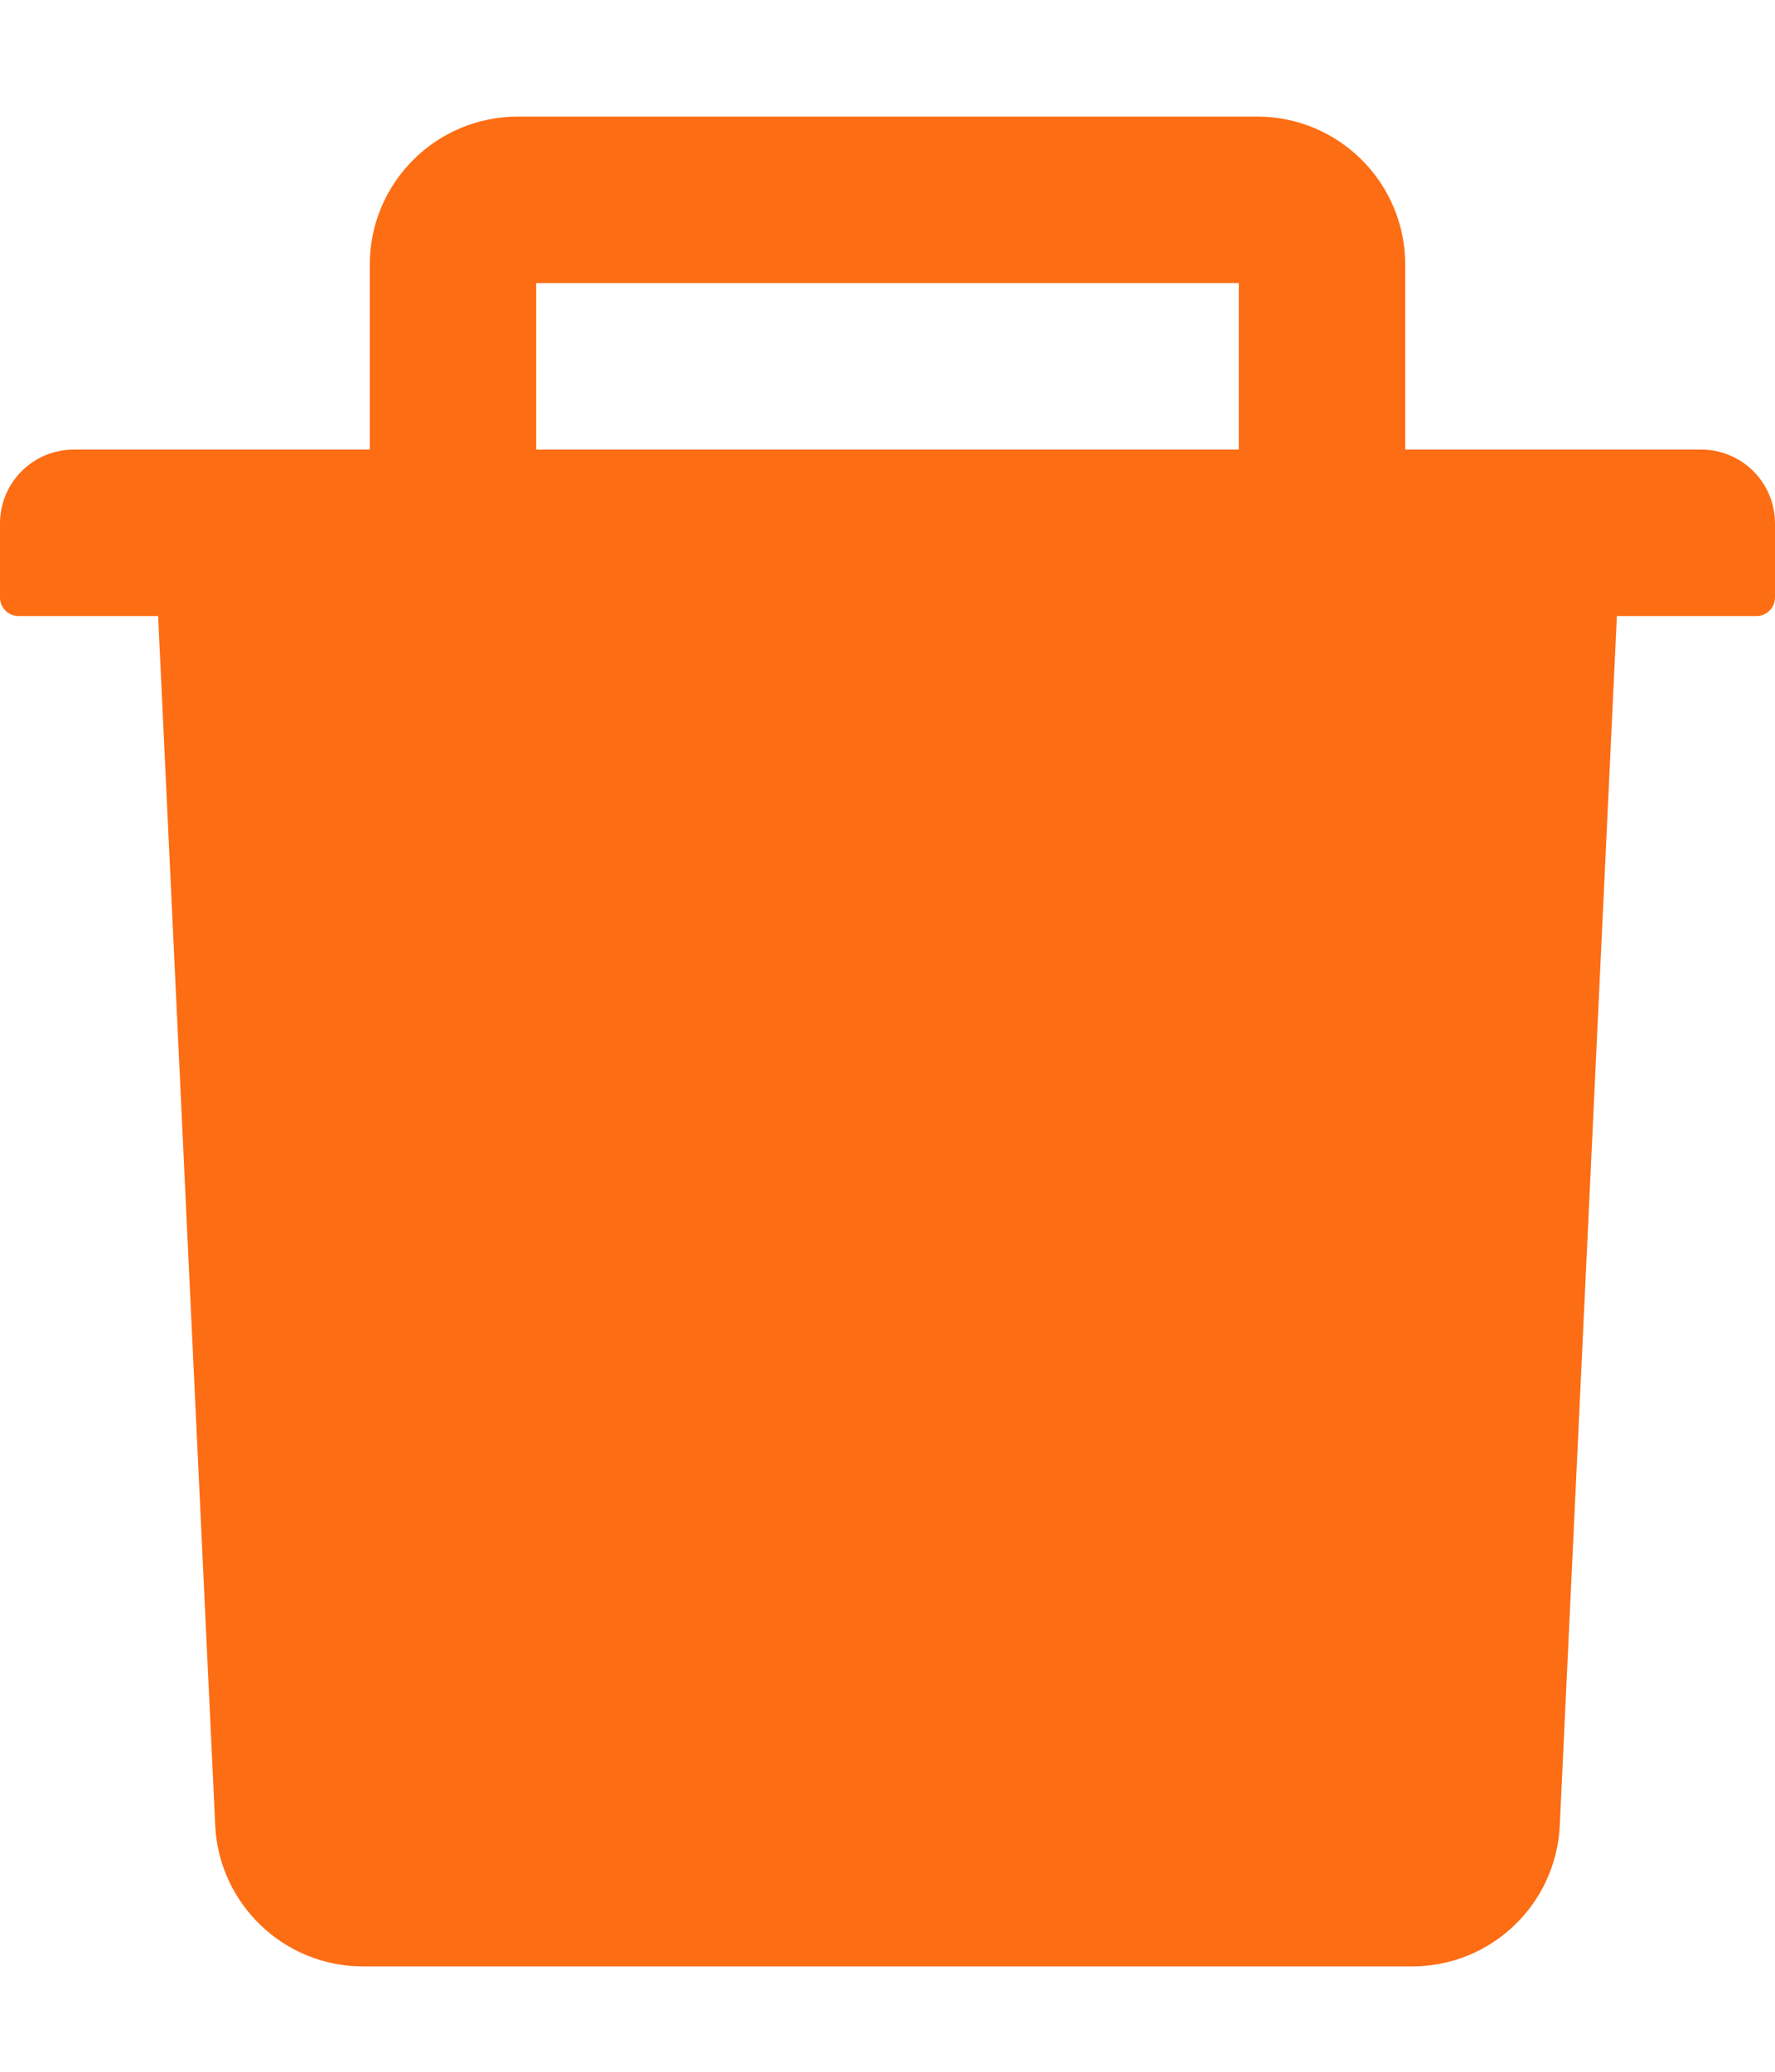 <svg width="12" height="14" viewBox="0 0 12 14" fill="none" xmlns="http://www.w3.org/2000/svg">
<path d="M11.5 3.038H9.5V1.788C9.5 1.236 9.052 0.788 8.5 0.788H3.5C2.948 0.788 2.5 1.236 2.5 1.788V3.038H0.5C0.223 3.038 0 3.261 0 3.538V4.038C0 4.106 0.056 4.163 0.125 4.163H1.069L1.455 12.335C1.48 12.867 1.92 13.288 2.453 13.288H9.547C10.081 13.288 10.52 12.869 10.545 12.335L10.931 4.163H11.875C11.944 4.163 12 4.106 12 4.038V3.538C12 3.261 11.777 3.038 11.5 3.038ZM8.375 3.038H3.625V1.913H8.375V3.038Z" fill="#FD6D14"/>
</svg>
